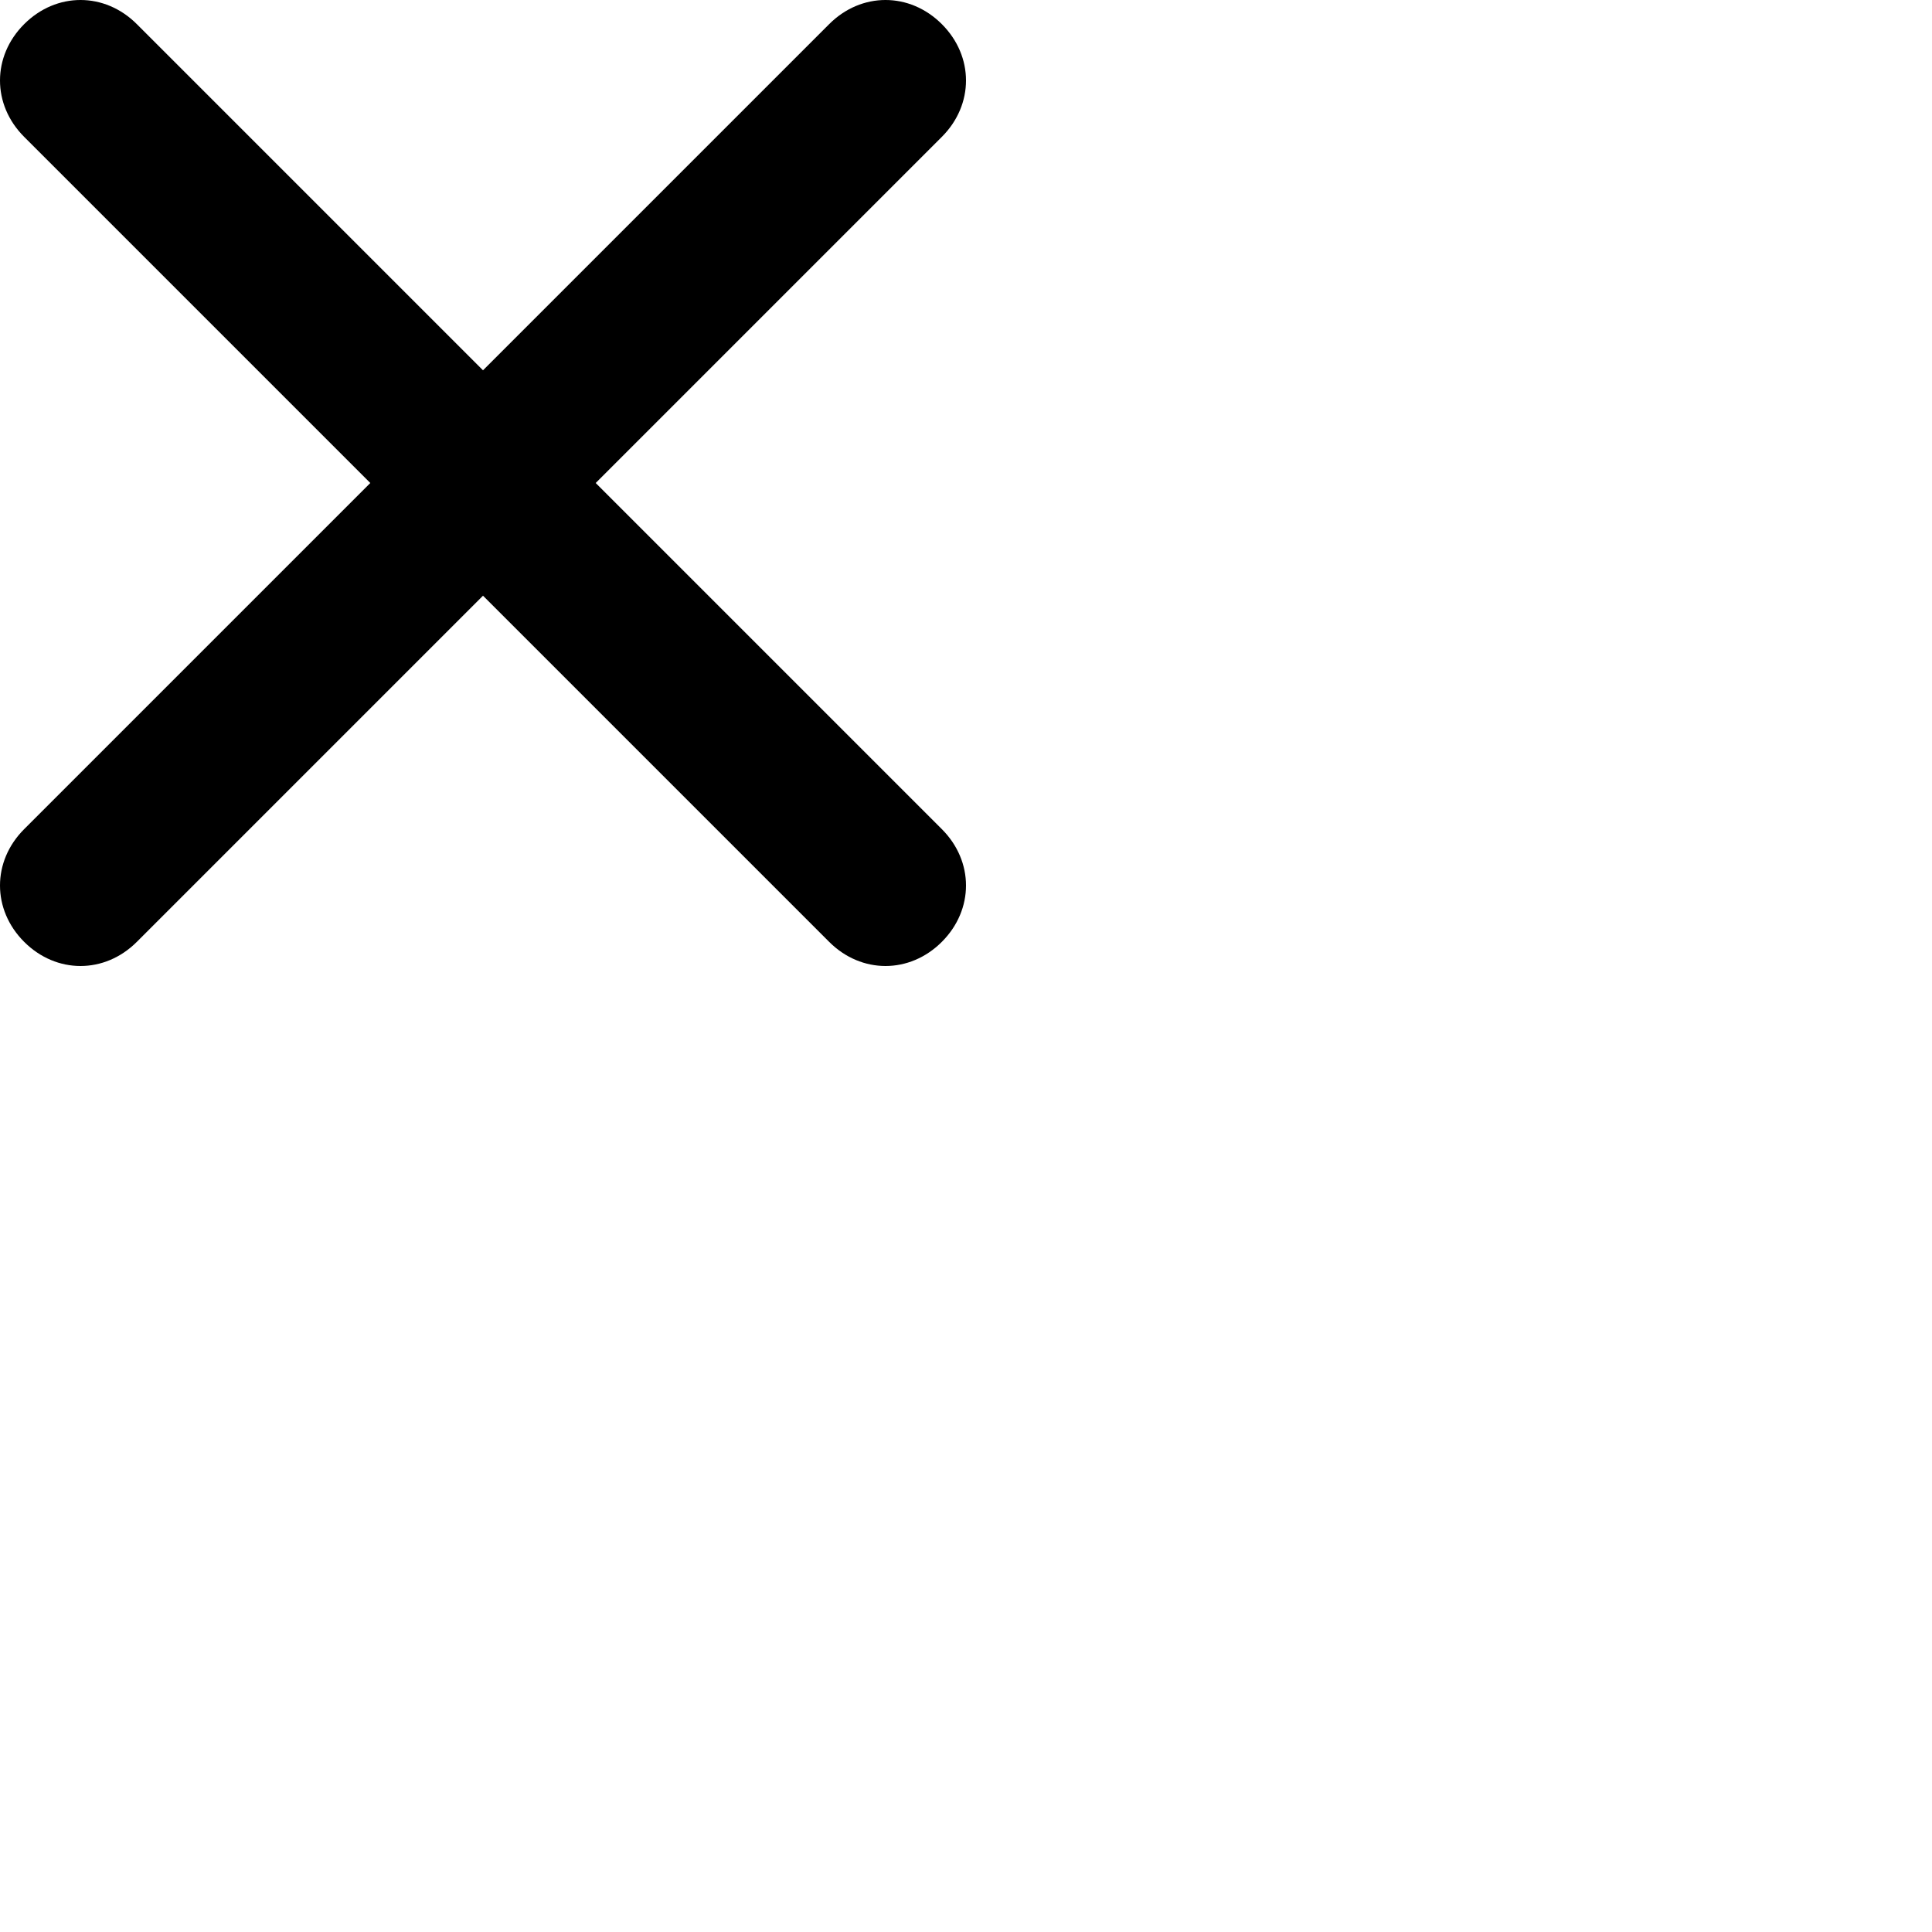 <svg xmlns="http://www.w3.org/2000/svg" width="24" height="24"  viewBox="0 0 24 24" xml:space="preserve"><path d="m7.4 6 4.3-4.3c.4-.4.4-1 0-1.4s-1-.4-1.4 0L6 4.6 1.7.3C1.3-.1.7-.1.3.3s-.4 1 0 1.4L4.6 6 .3 10.3c-.4.4-.4 1 0 1.4.4.4 1 .4 1.4 0L6 7.4l4.3 4.3c.4.4 1 .4 1.4 0 .4-.4.4-1 0-1.4L7.4 6z"/></svg>
